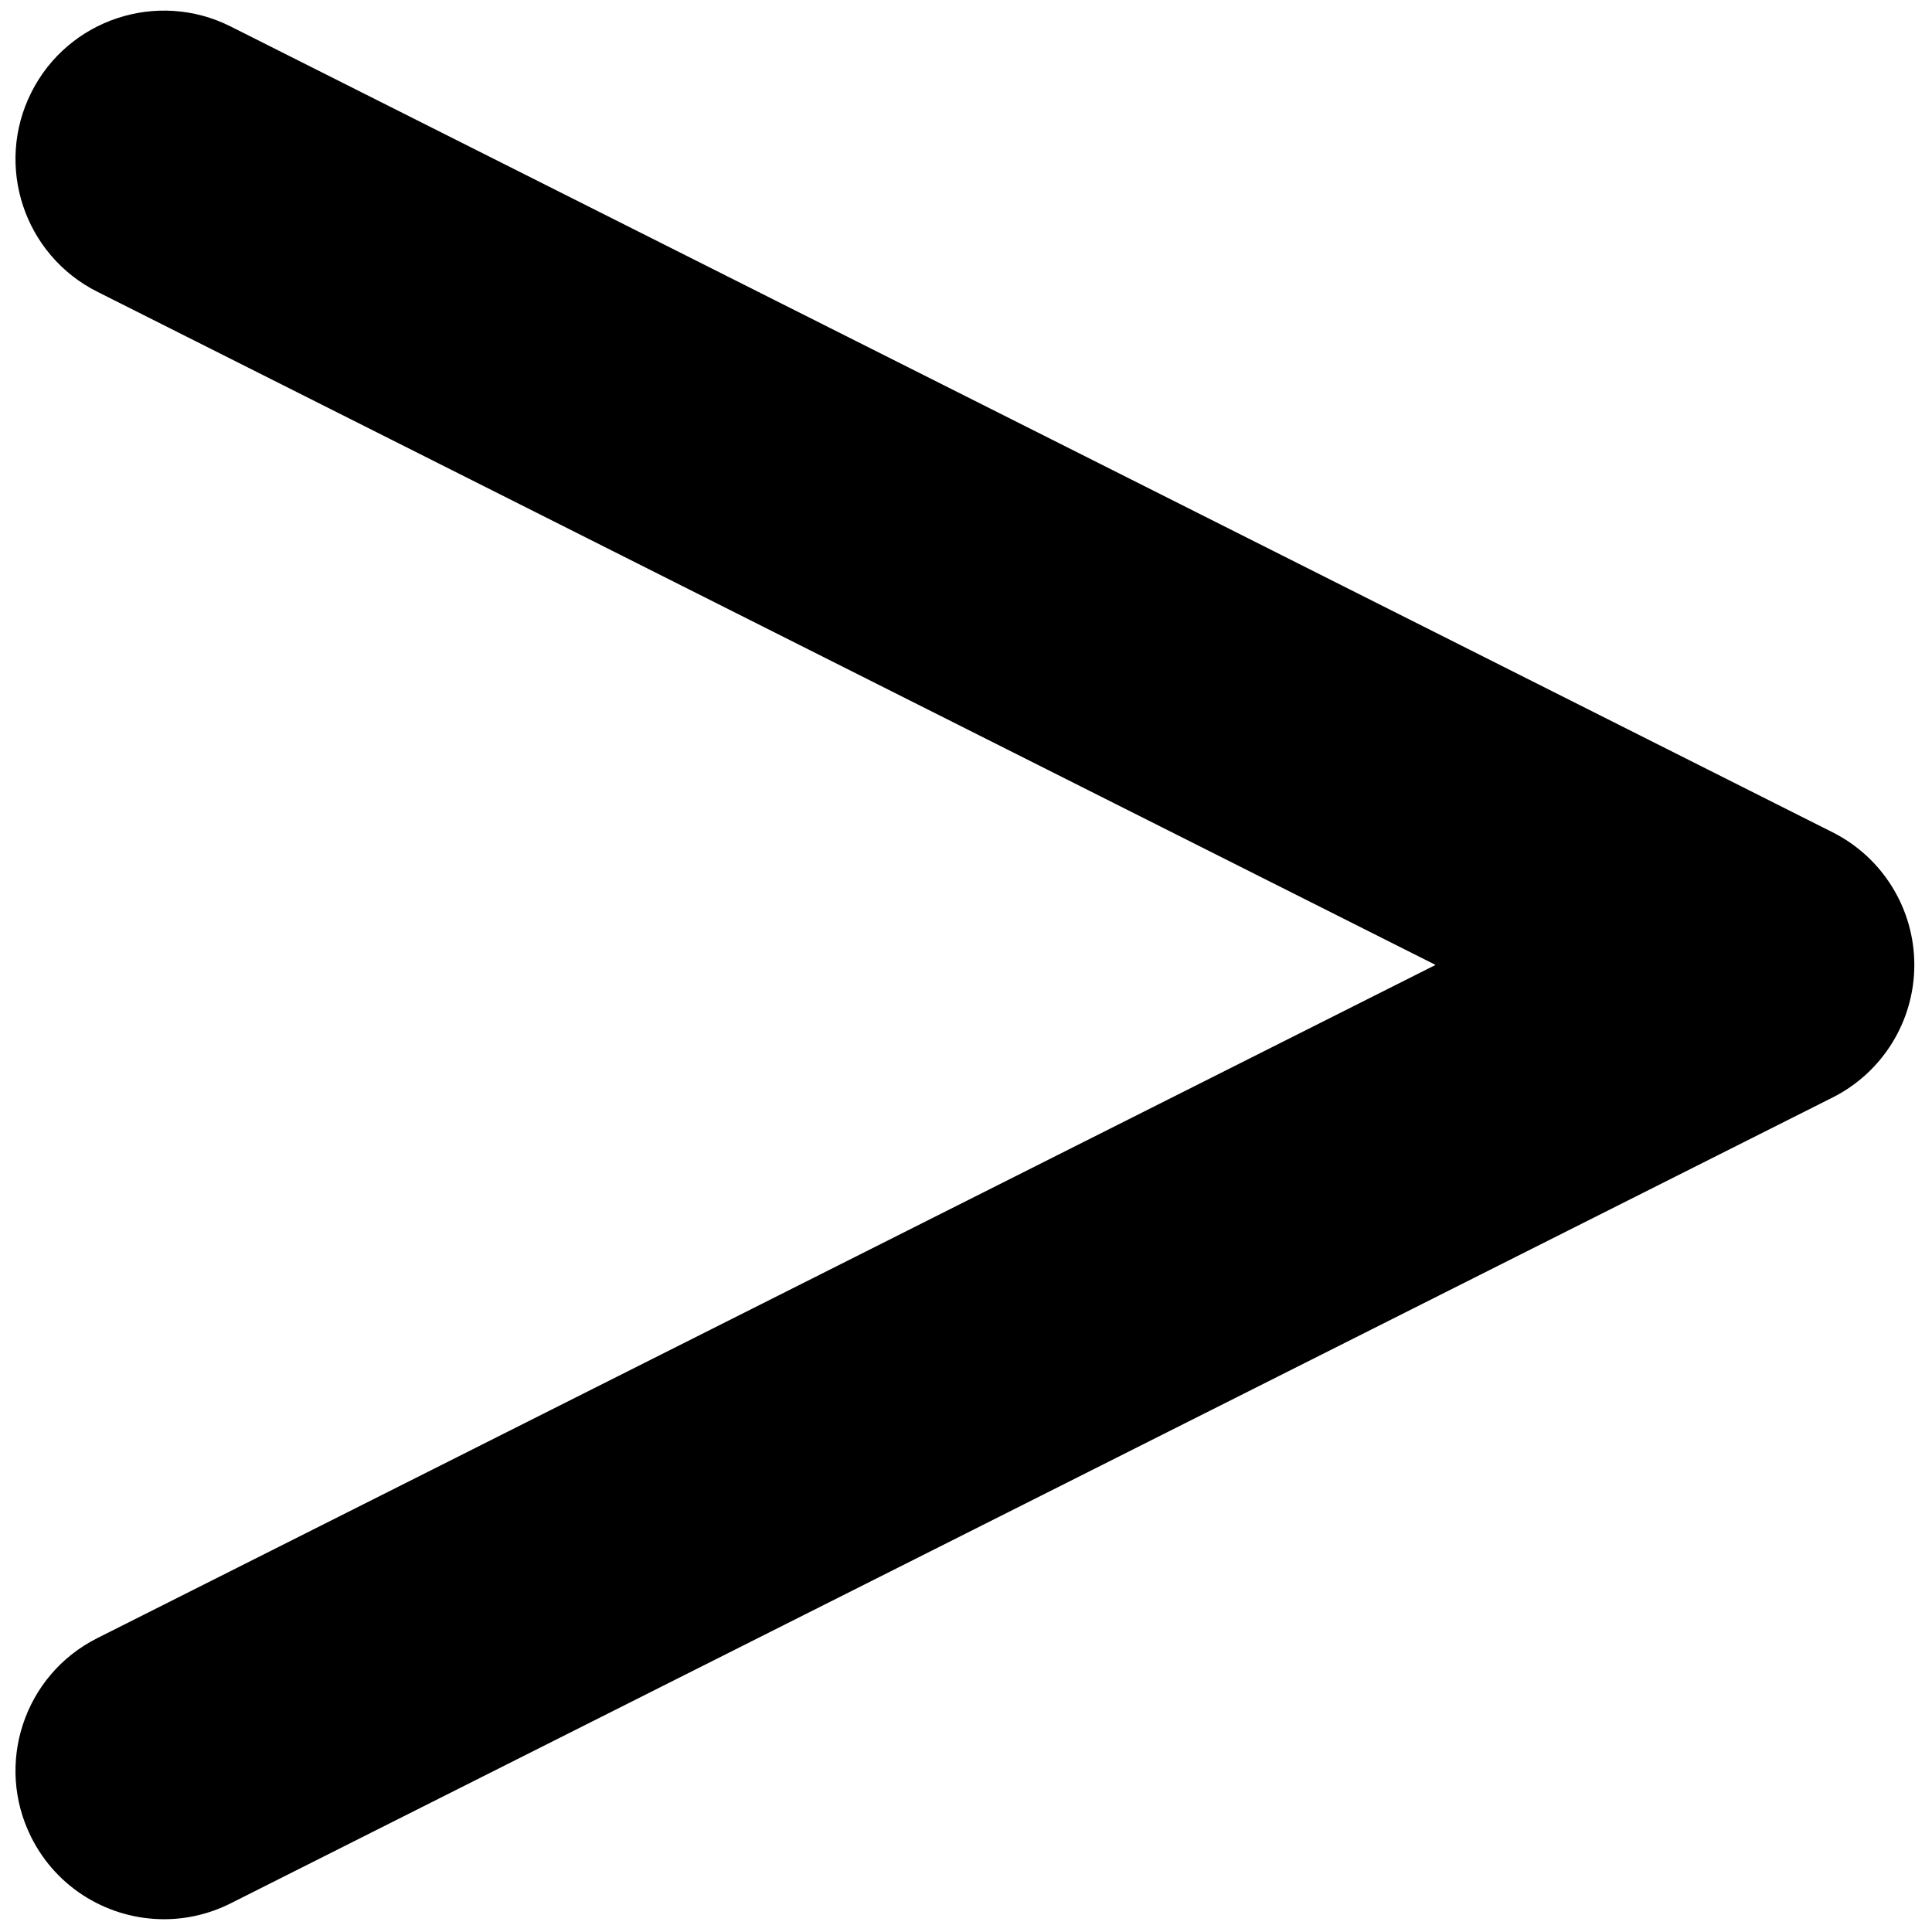 <svg xmlns="http://www.w3.org/2000/svg" xmlns:xlink="http://www.w3.org/1999/xlink" version="1.1" width="256" height="256" viewBox="0 0 256 256" xml:space="preserve">

<defs>
</defs>
<g style="stroke: none; stroke-width: 0; stroke-dasharray: none; stroke-linecap: butt; stroke-linejoin: miter; stroke-miterlimit: 10; fill: none; fill-rule: nonzero; opacity: 1;" transform="translate(1.407 1.407) scale(2.81 2.81)" >
	<path d="M 7.236 90 c -2.561 0 -5.029 -1.412 -6.259 -3.856 c -1.737 -3.453 -0.346 -7.661 3.108 -9.398 L 67.193 45 L 4.085 13.255 C 0.632 11.518 -0.76 7.31 0.977 3.856 c 1.737 -3.454 5.945 -4.846 9.399 -3.108 l 75.539 37.998 c 2.363 1.189 3.854 3.608 3.854 6.253 s -1.491 5.064 -3.854 6.253 L 10.376 89.251 C 9.367 89.759 8.294 90 7.236 90 z" style="stroke: none; stroke-width: 1; stroke-dasharray: none; stroke-linecap: butt; stroke-linejoin: miter; stroke-miterlimit: 10; fill: rgb(0,0,0); fill-rule: nonzero; opacity: 1;" transform=" matrix(1 0 0 1 0 0) " stroke-linecap="round" />
</g>
</svg>